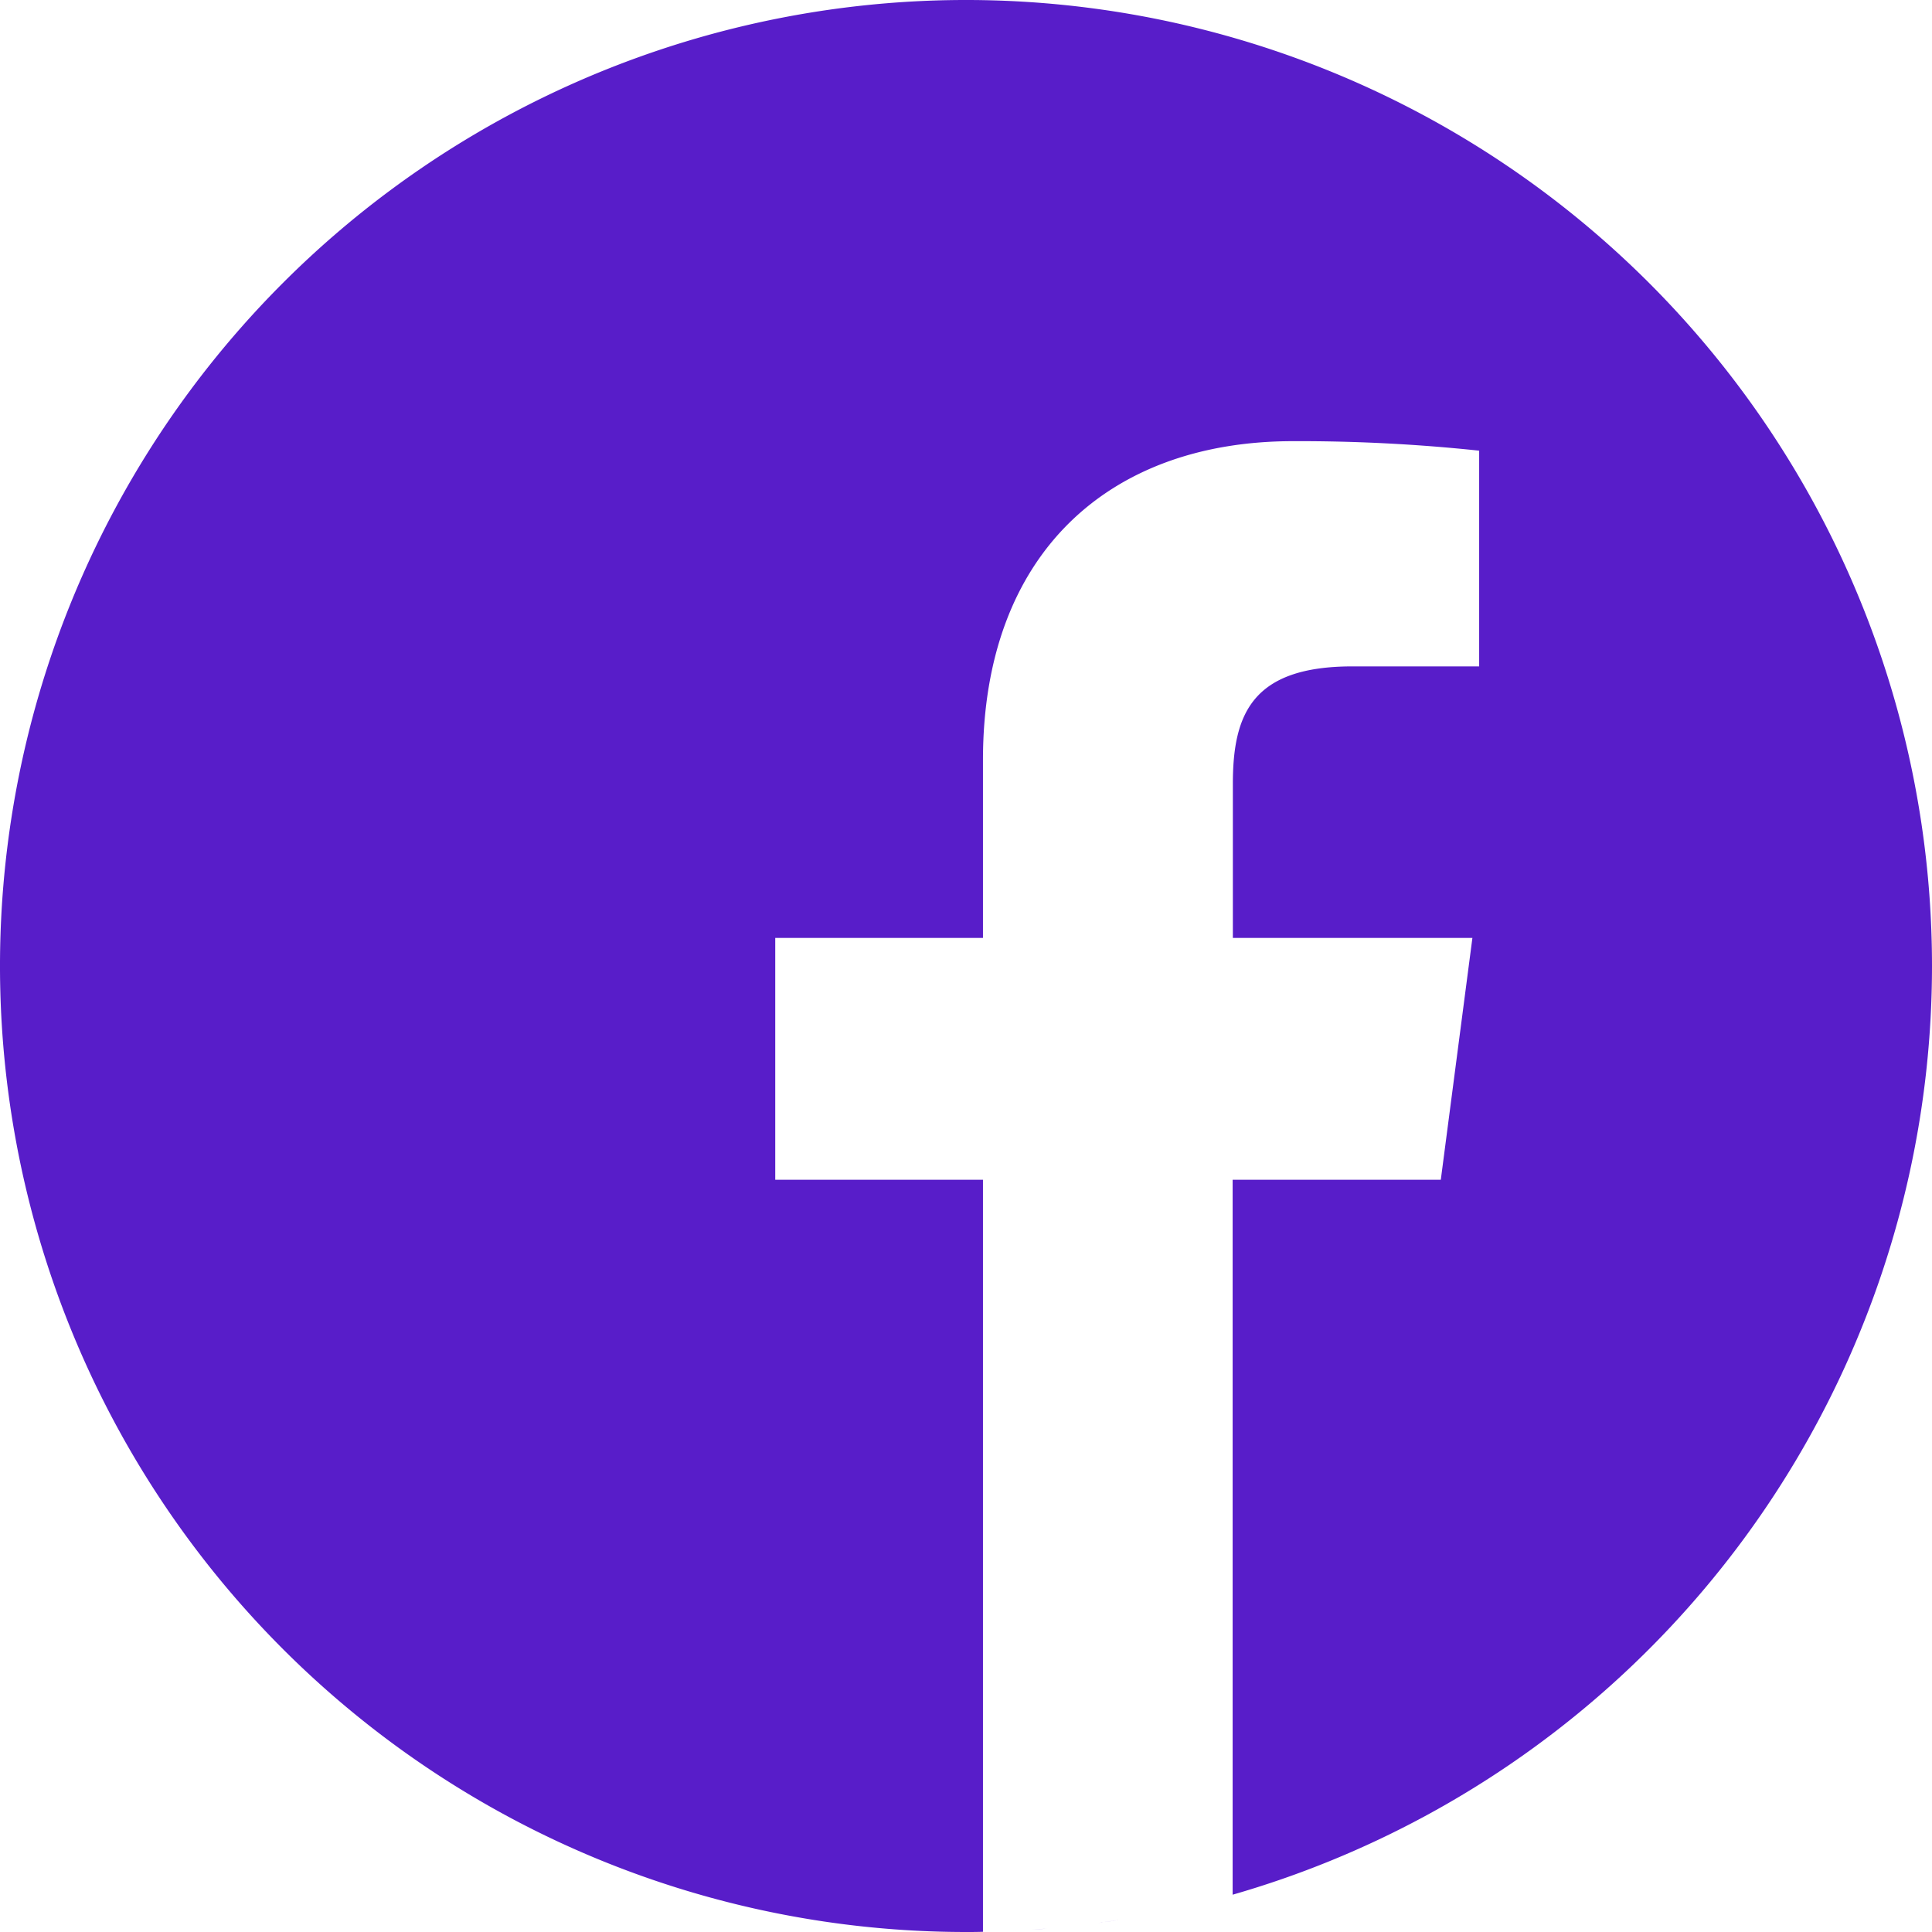 <svg data-name="001-facebook" xmlns="http://www.w3.org/2000/svg" width="43.714" height="43.714"><path data-name="Path 1673" d="M25.378 43.43q-.273.044-.548.082.279-.037.548-.082zm0 0" fill="#581dc9"/><path data-name="Path 1674" d="M25.818 43.355l-.261.046zm0 0" fill="#581dc9"/><path data-name="Path 1675" d="M24.345 43.573q-.32.036-.643.063.323-.027.643-.063zm0 0" fill="#581dc9"/><path data-name="Path 1676" d="M24.764 43.521l-.308.038zm0 0" fill="#581dc9"/><path data-name="Path 1677" d="M26.414 43.237l-.231.048zm0 0" fill="#581dc9"/><path data-name="Path 1678" d="M27.89 42.87l-.186.052zm0 0" fill="#581dc9"/><path data-name="Path 1679" d="M27.443 42.992l-.2.053zm0 0" fill="#581dc9"/><path data-name="Path 1680" d="M26.86 43.138l-.215.048zm0 0" fill="#581dc9"/><path data-name="Path 1681" d="M23.695 43.637q-.173.015-.346.026.174-.016.346-.026zm0 0" fill="#581dc9"/><path data-name="Path 1682" d="M43.714 21.857a21.857 21.857 0 10-21.857 21.857c.128 0 .256 0 .384-.005V26.694h-4.7v-5.472h4.7v-4.027c0-4.671 2.851-7.213 7.017-7.213a38.655 38.655 0 014.21.215v4.881H30.6c-2.267 0-2.705 1.077-2.705 2.658v3.486h5.42l-.715 5.472h-4.71V42.87a21.869 21.869 0 0015.824-21.013zm0 0" fill="#581dc9"/><path data-name="Path 1683" d="M23.302 43.666q-.341.022-.685.034.343-.012.685-.034zm0 0" fill="#581dc9"/><path data-name="Path 1684" d="M22.605 43.7q-.181.006-.363.009.181-.003.363-.009zm0 0" fill="#581dc9"/></svg>